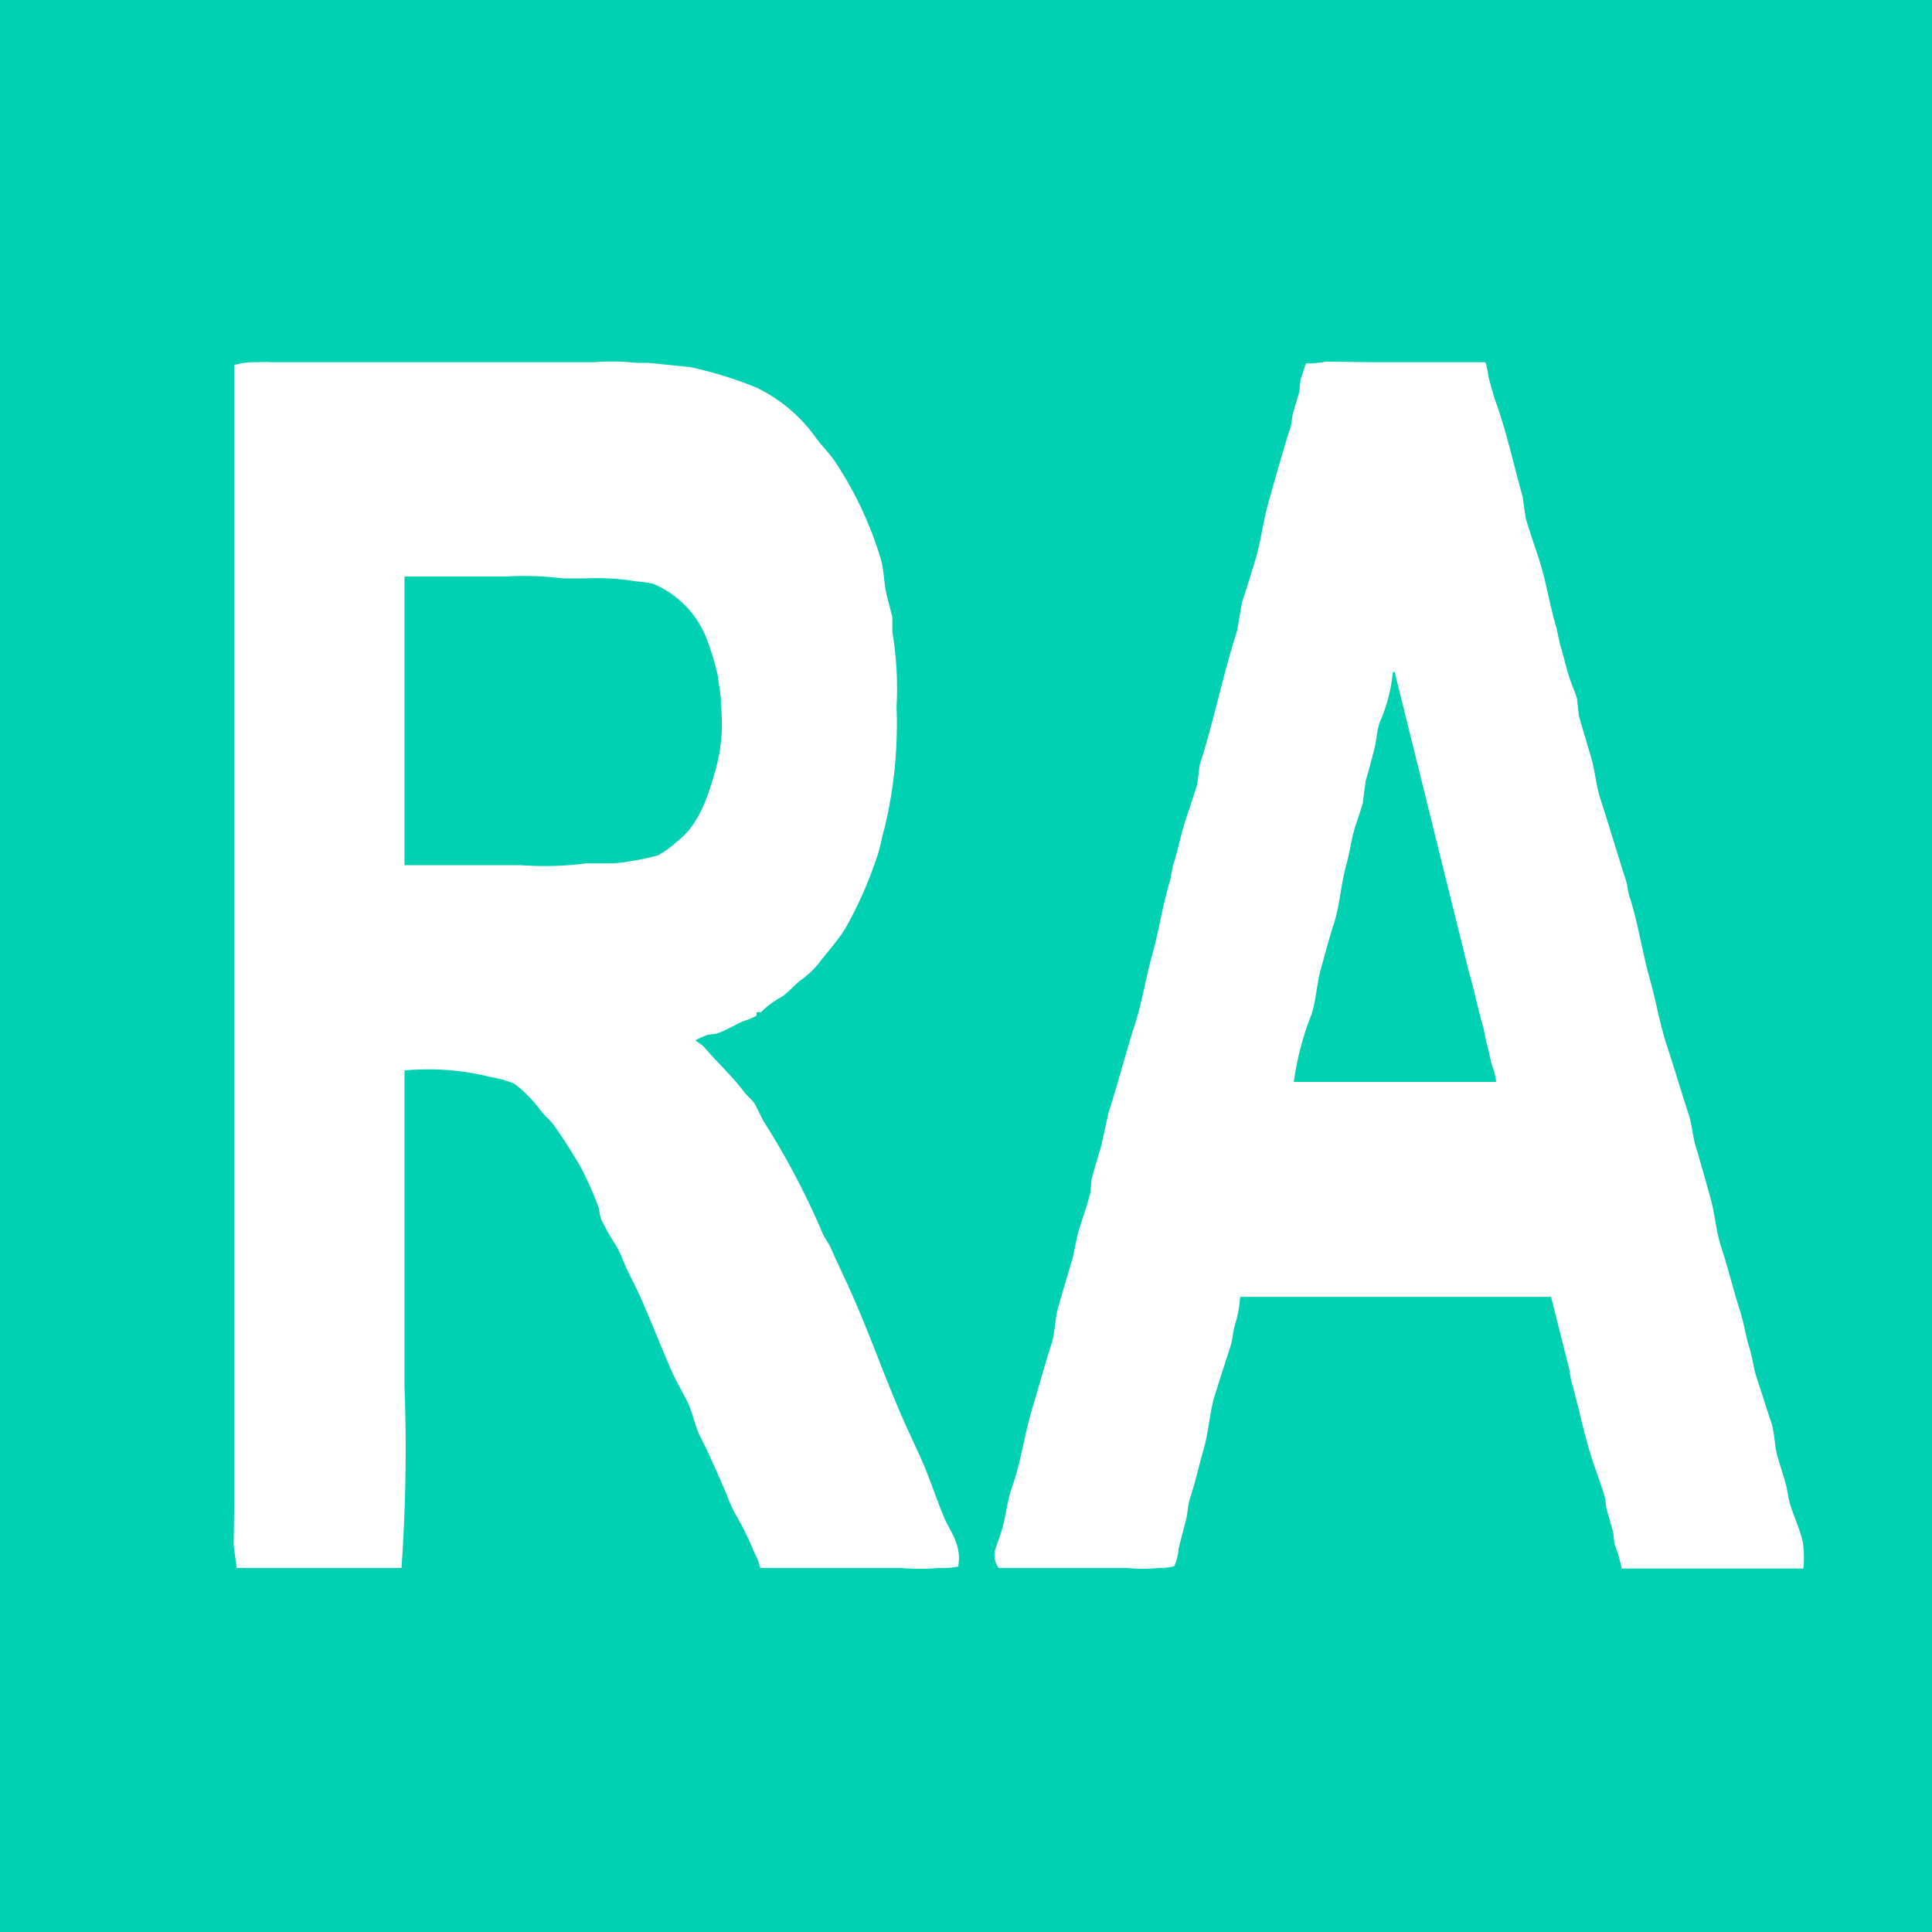 <svg xmlns="http://www.w3.org/2000/svg" width="128" height="128" viewBox="0 0 128 128">
  <defs>
    <style>
      .cls-1 {
        fill: #00d1b2;
      }

      .cls-2 {
        fill: #fff;
        fill-rule: evenodd;
      }
    </style>
  </defs>
  <rect id="Заливка_цветом_2" data-name="Заливка цветом 2" class="cls-1" width="128" height="128"/>
  <path id="Заливка_цветом_1" data-name="Заливка цветом 1" class="cls-2" d="M50.12,67.08a0.45,0.45,0,0,1,0,.2,3.146,3.146,0,0,1-.84.36c-0.576.252-1.2,0.644-1.8,0.84l-0.6.08a6.422,6.422,0,0,0-.8.36c0.157,0.168.412,0.266,0.56,0.44,0.861,1.009,1.84,1.9,2.64,2.96,0.209,0.277.518,0.512,0.72,0.8l0.56,1.12a50.676,50.676,0,0,1,3.96,7.52c0.135,0.3.383,0.609,0.52,0.92,0.48,1.091,1.006,2.159,1.48,3.24,1.166,2.658,2.121,5.385,3.28,8.04,0.431,0.987.928,2,1.36,3,0.519,1.2.892,2.406,1.4,3.6,0.4,0.945,1.184,1.794.92,3.24H63.4a4.64,4.64,0,0,1-1.2.08,12.51,12.51,0,0,1-2.44,0h-9.4a3.262,3.262,0,0,0-.36-0.96,20.291,20.291,0,0,0-1.32-2.68,10.443,10.443,0,0,1-.56-1.28c-0.545-1.236-1.1-2.578-1.72-3.76-0.348-.667-0.472-1.49-0.8-2.2-0.318-.688-0.768-1.412-1.08-2.12-0.723-1.641-1.354-3.268-2.08-4.92-0.314-.715-0.729-1.456-1.04-2.16a10.267,10.267,0,0,0-.56-1.24,14.224,14.224,0,0,1-1-1.76c-0.131-.313-0.109-0.65-0.24-0.96a22.116,22.116,0,0,0-1.24-2.72c-0.549-.9-1.1-1.8-1.72-2.64-0.23-.313-0.569-0.574-0.8-0.88a8.941,8.941,0,0,0-1.76-1.8,7.13,7.13,0,0,0-1.56-.44,16.96,16.96,0,0,0-5.72-.44V91.88a112.489,112.489,0,0,1-.2,12H15.68l-0.2-1.52q0.02-1.46.04-2.92V24.16H15.6A4.738,4.738,0,0,1,17.04,24a6.725,6.725,0,0,1,1,0H39.32a14.867,14.867,0,0,1,2.84.04h0.8l2.76,0.28a26.523,26.523,0,0,1,4.4,1.36,10.339,10.339,0,0,1,3.96,3.36c0.373,0.5.838,0.964,1.2,1.48a24.18,24.18,0,0,1,3.04,6.4c0.265,0.811.218,1.687,0.44,2.56,0.114,0.449.254,0.98,0.36,1.4v1a22.614,22.614,0,0,1,.28,4.96,29.57,29.57,0,0,1-.8,8.04c-0.209.688-.279,1.31-0.52,1.96A26.437,26.437,0,0,1,56,61.52c-0.525.846-1.209,1.577-1.8,2.36a6,6,0,0,1-1.12,1.04c-0.441.333-.821,0.8-1.28,1.12a5.707,5.707,0,0,0-1.4,1.04A0.355,0.355,0,0,0,50.12,67.08Zm69.36,36.84H107.44a10.063,10.063,0,0,0-.48-1.64c-0.027-.253-0.053-0.507-0.08-0.76-0.123-.427-0.272-0.95-0.4-1.4-0.109-.382-0.084-0.7-0.2-1.08-0.233-.758-0.516-1.511-0.76-2.24-0.566-1.692-.9-3.5-1.4-5.24-0.107-.374-0.094-0.666-0.2-1.04q-0.581-2.3-1.16-4.6H82.16a7.713,7.713,0,0,1-.36,1.92c-0.136.477-.13,0.9-0.28,1.36-0.341,1.041-.668,2.1-1,3.12-0.382,1.172-.412,2.41-0.76,3.64-0.317,1.123-.579,2.269-0.92,3.32-0.159.489-.141,0.967-0.28,1.48-0.162.6-.326,1.27-0.48,1.84a3.17,3.17,0,0,1-.28,1.16,3.164,3.164,0,0,1-1,.12,11.642,11.642,0,0,1-2.24,0h-8.4a1.48,1.48,0,0,1-.24-1.16c0.132-.446.343-0.953,0.48-1.44,0.267-.95.327-1.854,0.64-2.72,0.6-1.662.822-3.514,1.36-5.28,0.424-1.392.807-2.837,1.24-4.16,0.266-.812.238-1.7,0.48-2.56l0.88-3c0.224-.739.279-1.46,0.52-2.2,0.246-.757.517-1.561,0.72-2.32l0.08-.92c0.186-.7.423-1.482,0.64-2.2l0.48-2.2c0.626-1.923,1.127-3.919,1.76-5.88,0.477-1.475.706-3.049,1.12-4.52,0.456-1.621.687-3.278,1.16-4.84,0.133-.44.138-0.843,0.28-1.28,0.307-.945.479-1.954,0.8-2.92,0.25-.752.533-1.57,0.76-2.32l0.16-1.28c0.914-2.8,1.564-6.076,2.48-8.88l0.32-1.88c0.292-.887.6-1.867,0.88-2.8,0.386-1.268.514-2.55,0.88-3.84,0.474-1.672.932-3.332,1.44-4.92,0.116-.362.1-0.671,0.2-1.04,0.122-.432.284-0.943,0.4-1.36l0.08-.8,0.36-1.08a6.981,6.981,0,0,0,1.32-.12L91.08,24H98.4a0.614,0.614,0,0,1,.08.24,3.048,3.048,0,0,1,.12.68L99,26.36c0.755,1.993,1.288,4.447,1.88,6.56q0.1,0.7.2,1.4c0.254,0.889.59,1.825,0.88,2.72,0.484,1.491.711,3.079,1.16,4.56l0.24,1.12c0.236,0.724.392,1.5,0.64,2.24,0.141,0.422.351,0.895,0.48,1.32l0.12,1.12c0.25,0.914.57,1.922,0.84,2.88,0.256,0.909.312,1.8,0.6,2.68,0.577,1.77,1.1,3.563,1.68,5.36,0.122,0.378.117,0.7,0.24,1.08,0.576,1.769.834,3.671,1.36,5.52,0.394,1.382.628,2.853,1.08,4.24,0.508,1.558.987,3.158,1.48,4.68,0.233,0.718.258,1.426,0.48,2.16,0.342,1.13.643,2.226,0.96,3.36s0.372,2.238.72,3.28c0.443,1.328.794,2.821,1.24,4.2,0.271,0.838.382,1.723,0.64,2.52,0.2,0.628.237,1.219,0.44,1.84,0.332,1.019.677,2.093,1,3.08,0.227,0.694.193,1.471,0.4,2.2,0.157,0.554.36,1.152,0.52,1.72s0.183,1.064.36,1.6c0.258,0.779.588,1.484,0.8,2.36A7.535,7.535,0,0,1,119.48,103.92ZM26.8,38.2V57.32h7.72a21.393,21.393,0,0,0,4.32-.12h1.84a17.776,17.776,0,0,0,2.88-.52,5.848,5.848,0,0,0,1.24-.88c1.465-1.1,2.082-2.888,2.64-4.92a11.112,11.112,0,0,0,.32-4.12V46.24l-0.2-1.44a16.639,16.639,0,0,0-.76-2.52,6.489,6.489,0,0,0-3.52-3.6,7.378,7.378,0,0,0-1.12-.16,15.72,15.72,0,0,0-3.28-.2H37.24a19.374,19.374,0,0,0-3.76-.12H26.8Zm65.48,6.32a10.651,10.651,0,0,1-.88,3.36c-0.195.591-.191,1.176-0.36,1.8-0.185.681-.357,1.418-0.56,2.04l-0.2,1.52c-0.136.476-.326,1.008-0.48,1.48-0.271.833-.367,1.73-0.6,2.56-0.374,1.332-.423,2.682-0.84,3.96-0.305.937-.562,1.933-0.84,2.92-0.294,1.041-.316,2.084-0.64,3.08a18.845,18.845,0,0,0-1.16,4.44h13.4a3.52,3.52,0,0,0-.24-1c-0.166-.542-0.244-1.092-0.4-1.6l-0.2-1c-0.364-1.187-.6-2.492-0.96-3.68L92.4,44.52H92.28Z"/>
</svg>
